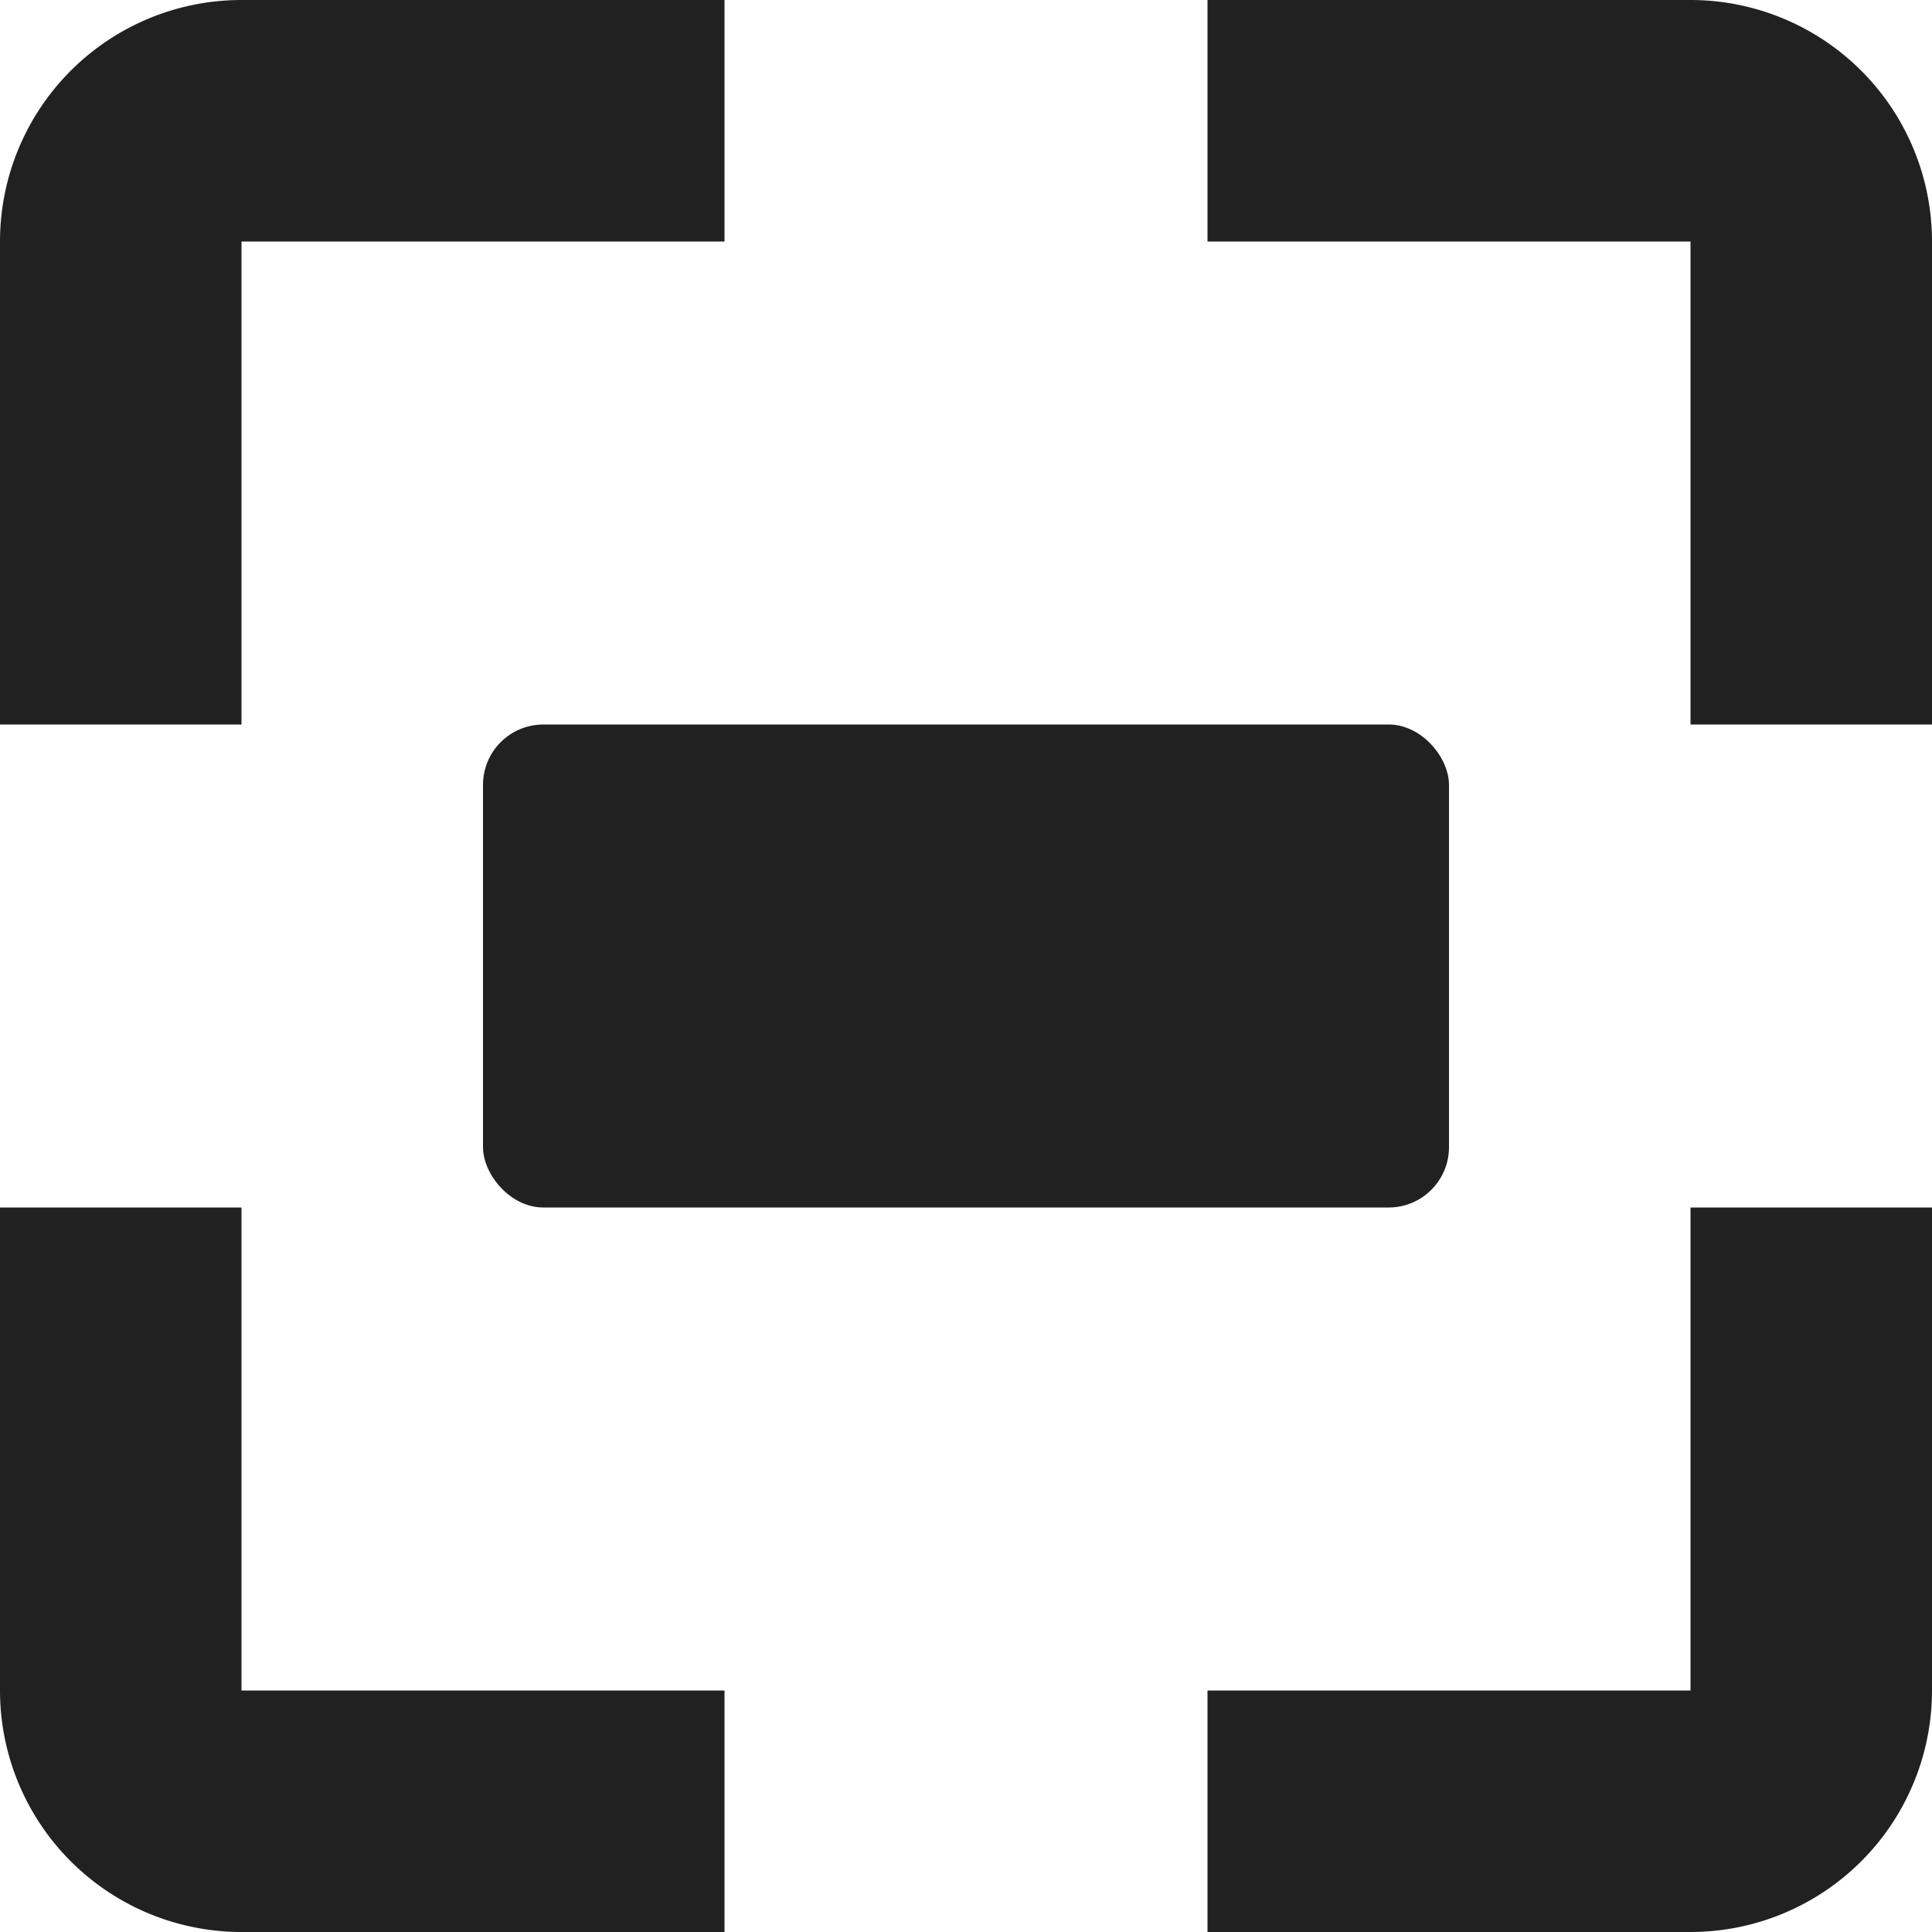 <svg xmlns="http://www.w3.org/2000/svg" height="16" width="16" viewBox="0 0 16 16"><title>screen maximize</title><g fill="#212121" class="nc-icon-wrapper"><path d="M2,2H6V0H2A2,2,0,0,0,0,2V6H2Z" fill="#212121"></path><path d="M14,0H10V2h4V6h2V2A2,2,0,0,0,14,0Z" fill="#212121"></path><path d="M14,14H10v2h4a2,2,0,0,0,2-2V10H14Z" fill="#212121"></path><path d="M2,10H0v4a2,2,0,0,0,2,2H6V14H2Z" fill="#212121"></path><rect data-color="color-2" x="4" y="6" width="8" height="4" rx="0.5"></rect></g></svg>